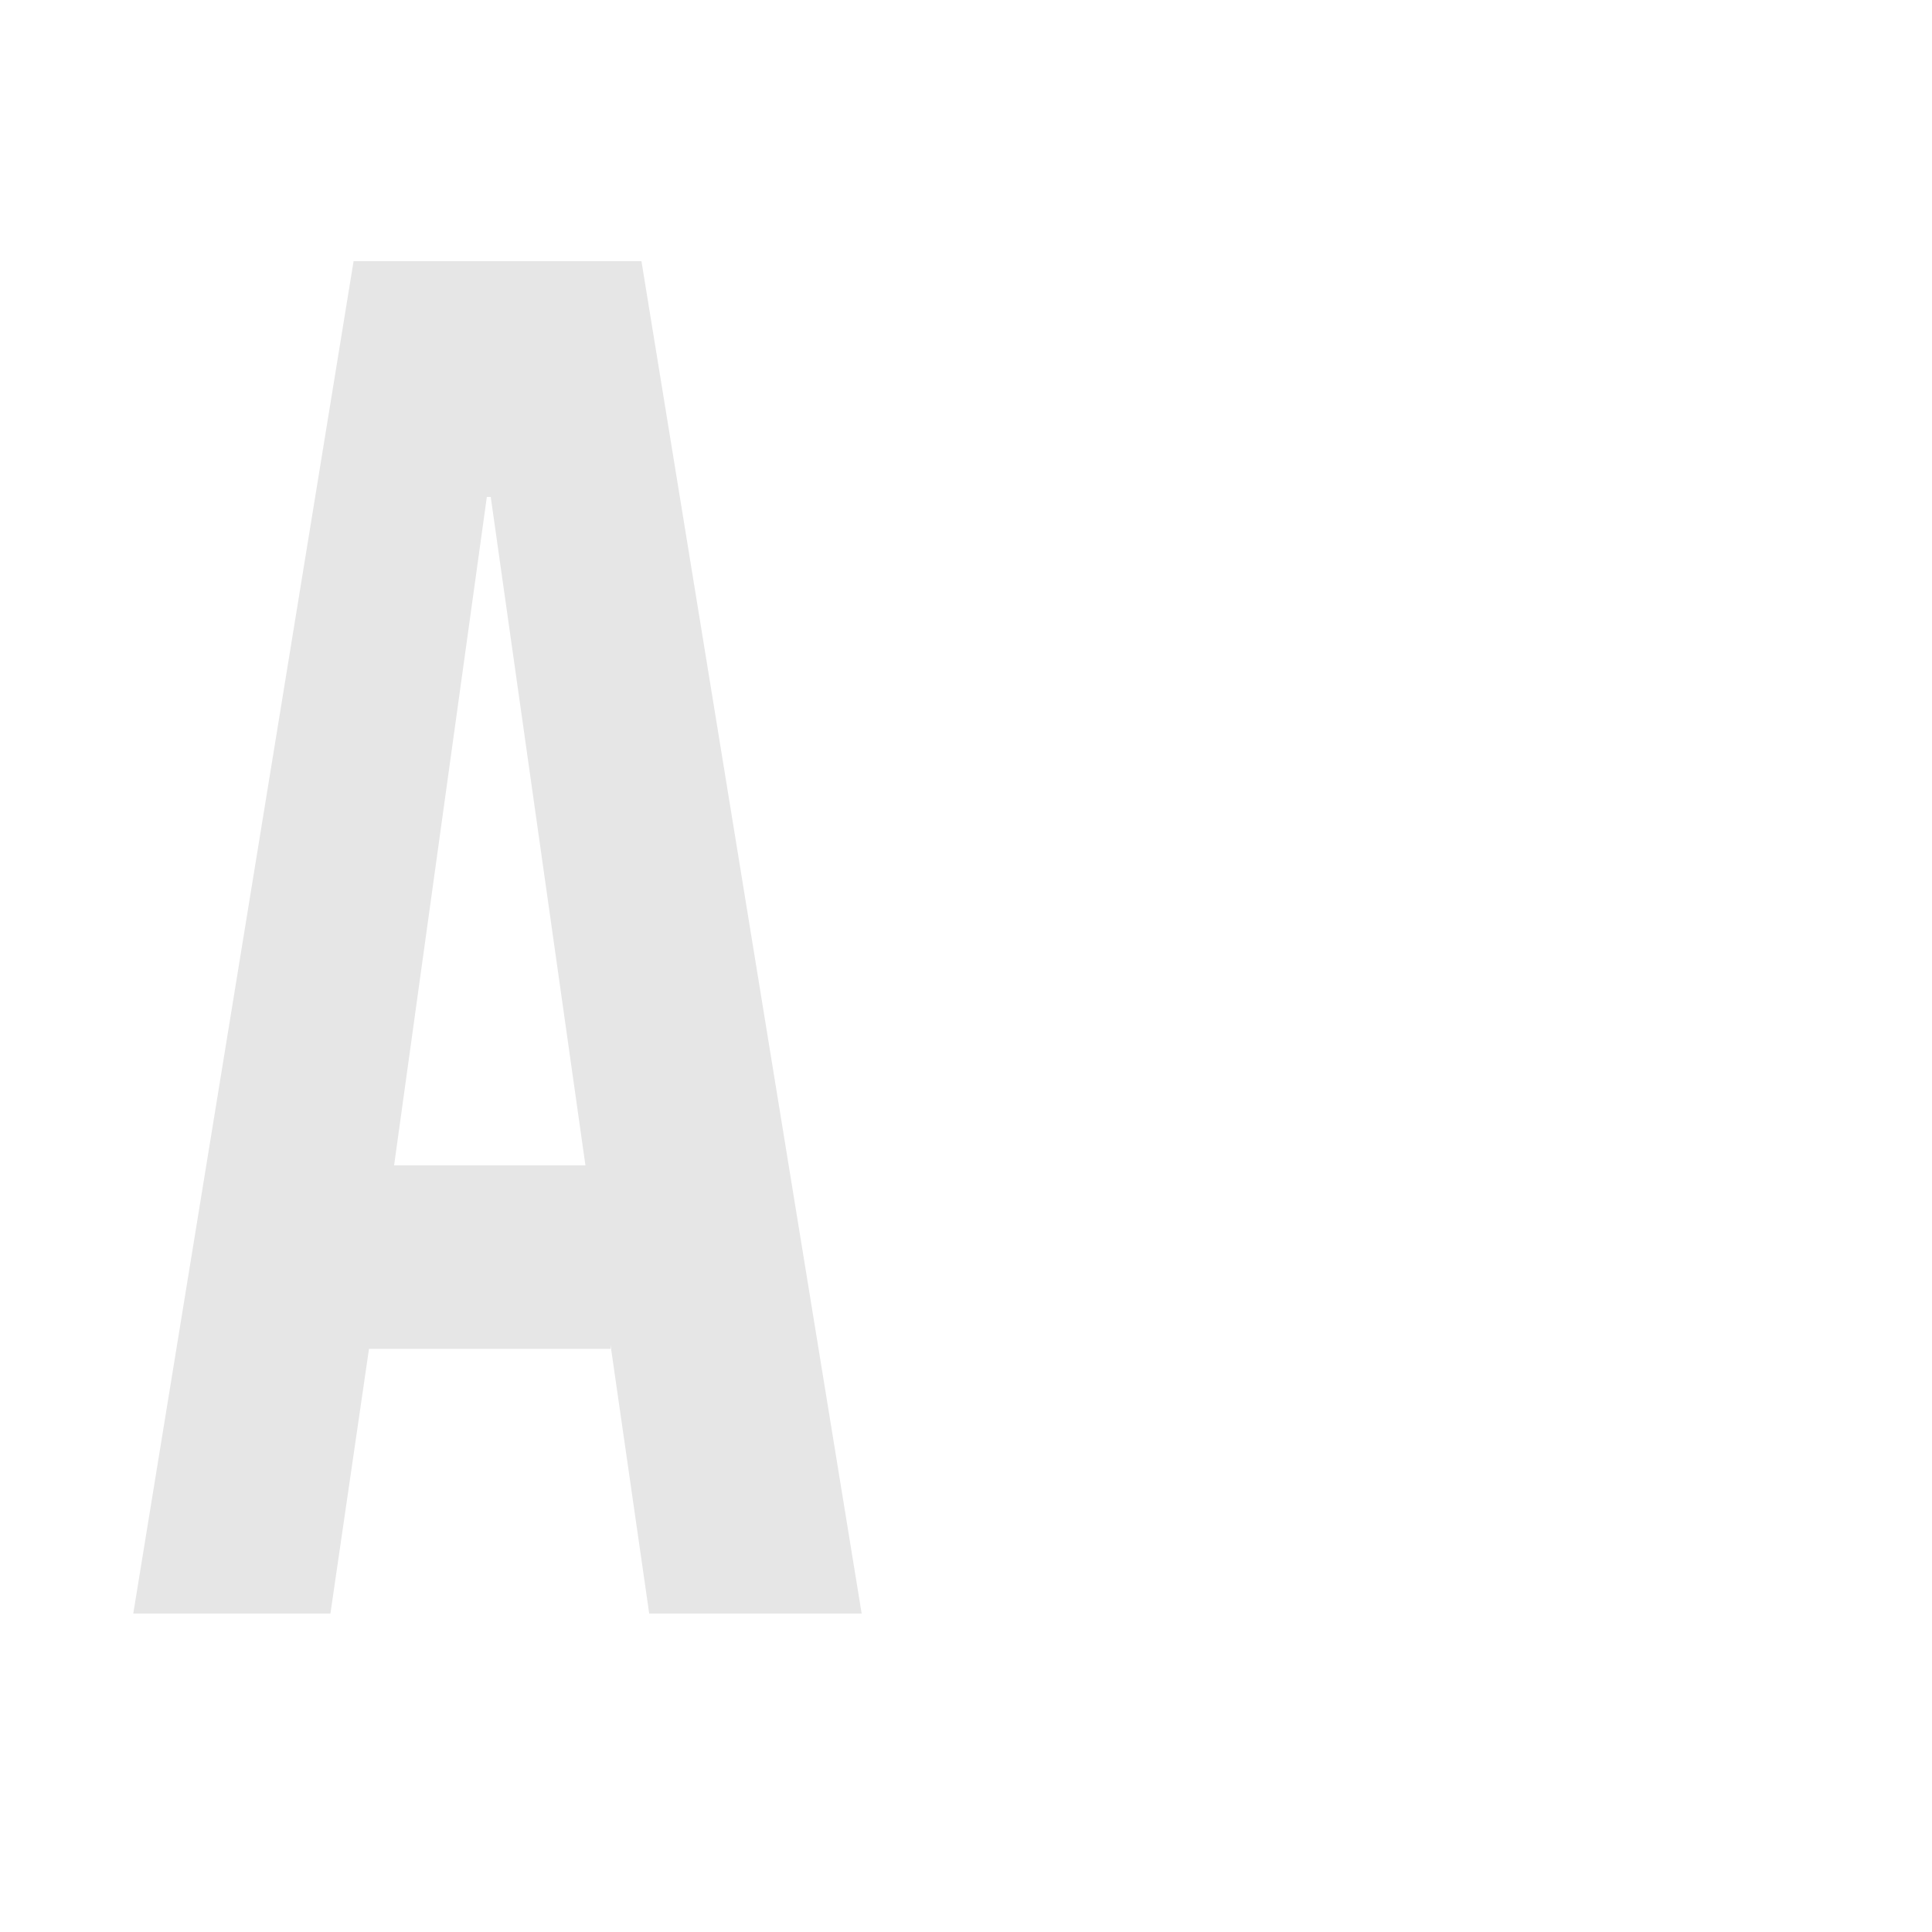 <?xml version="1.0" encoding="UTF-8" standalone="no"?>
<!-- Created with Inkscape (http://www.inkscape.org/) -->

<svg
   xmlns:dc="http://purl.org/dc/elements/1.1/"
   xmlns:cc="http://creativecommons.org/ns#"
   xmlns:rdf="http://www.w3.org/1999/02/22-rdf-syntax-ns#"
   xmlns:svg="http://www.w3.org/2000/svg"
   xmlns="http://www.w3.org/2000/svg"
   xmlns:sodipodi="http://sodipodi.sourceforge.net/DTD/sodipodi-0.dtd"
   xmlns:inkscape="http://www.inkscape.org/namespaces/inkscape"
   width="64"
   height="64"
   viewBox="0 0 16.933 16.933"
   version="1.1"
   id="svg8"
   inkscape:version="0.92.5 (2060ec1f9f, 2020-04-08)"
   sodipodi:docname="letter_a.svg">
  <defs
     id="defs2" />
  <sodipodi:namedview
     id="base"
     pagecolor="#ffffff"
     bordercolor="#666666"
     borderopacity="1.0"
     inkscape:pageopacity="0.0"
     inkscape:pageshadow="2"
     inkscape:zoom="12.609375"
     inkscape:cx="28.26848"
     inkscape:cy="28.133972"
     inkscape:document-units="mm"
     inkscape:current-layer="text817"
     showgrid="false"
     units="px"
     inkscape:window-width="1920"
     inkscape:window-height="1007"
     inkscape:window-x="0"
     inkscape:window-y="0"
     inkscape:window-maximized="1" />
  <g
     inkscape:label="Layer 1"
     inkscape:groupmode="layer"
     id="layer1"
     transform="translate(0,-280.067)">
    <g
       aria-label="A"
       style="font-style:normal;font-weight:normal;font-size:10.583px;line-height:1.25;font-family:sans-serif;letter-spacing:0px;word-spacing:0px;fill:#e6e6e6;fill-opacity:1;stroke:none;stroke-width:0.265"
       id="text817">
      <g
         aria-label="A"
         style="font-style:normal;font-weight:normal;font-size:10.583px;line-height:1.25;font-family:sans-serif;letter-spacing:0px;word-spacing:0px;fill:#e6e6e6;fill-opacity:1;stroke:none;stroke-width:0.07"
         id="text1393">
        <path
           d="M 3.099,282.356 H 5.622 L 7.552,294.209 H 5.69 l -0.339,-2.354 v 0.034 H 3.234 L 2.896,294.209 H 1.168 Z m 2.032,7.925 -0.83,-5.859 h -0.034 l -0.813,5.859 z"
           style="font-style:normal;font-variant:normal;font-weight:normal;font-stretch:normal;font-size:16.933px;font-family:'Bebas Neue';-inkscape-font-specification:'Bebas Neue';fill:#e6e6e6;fill-opacity:1;stroke-width:0.07"
           id="path3935" />
      </g>
    </g>
  </g>
</svg>
